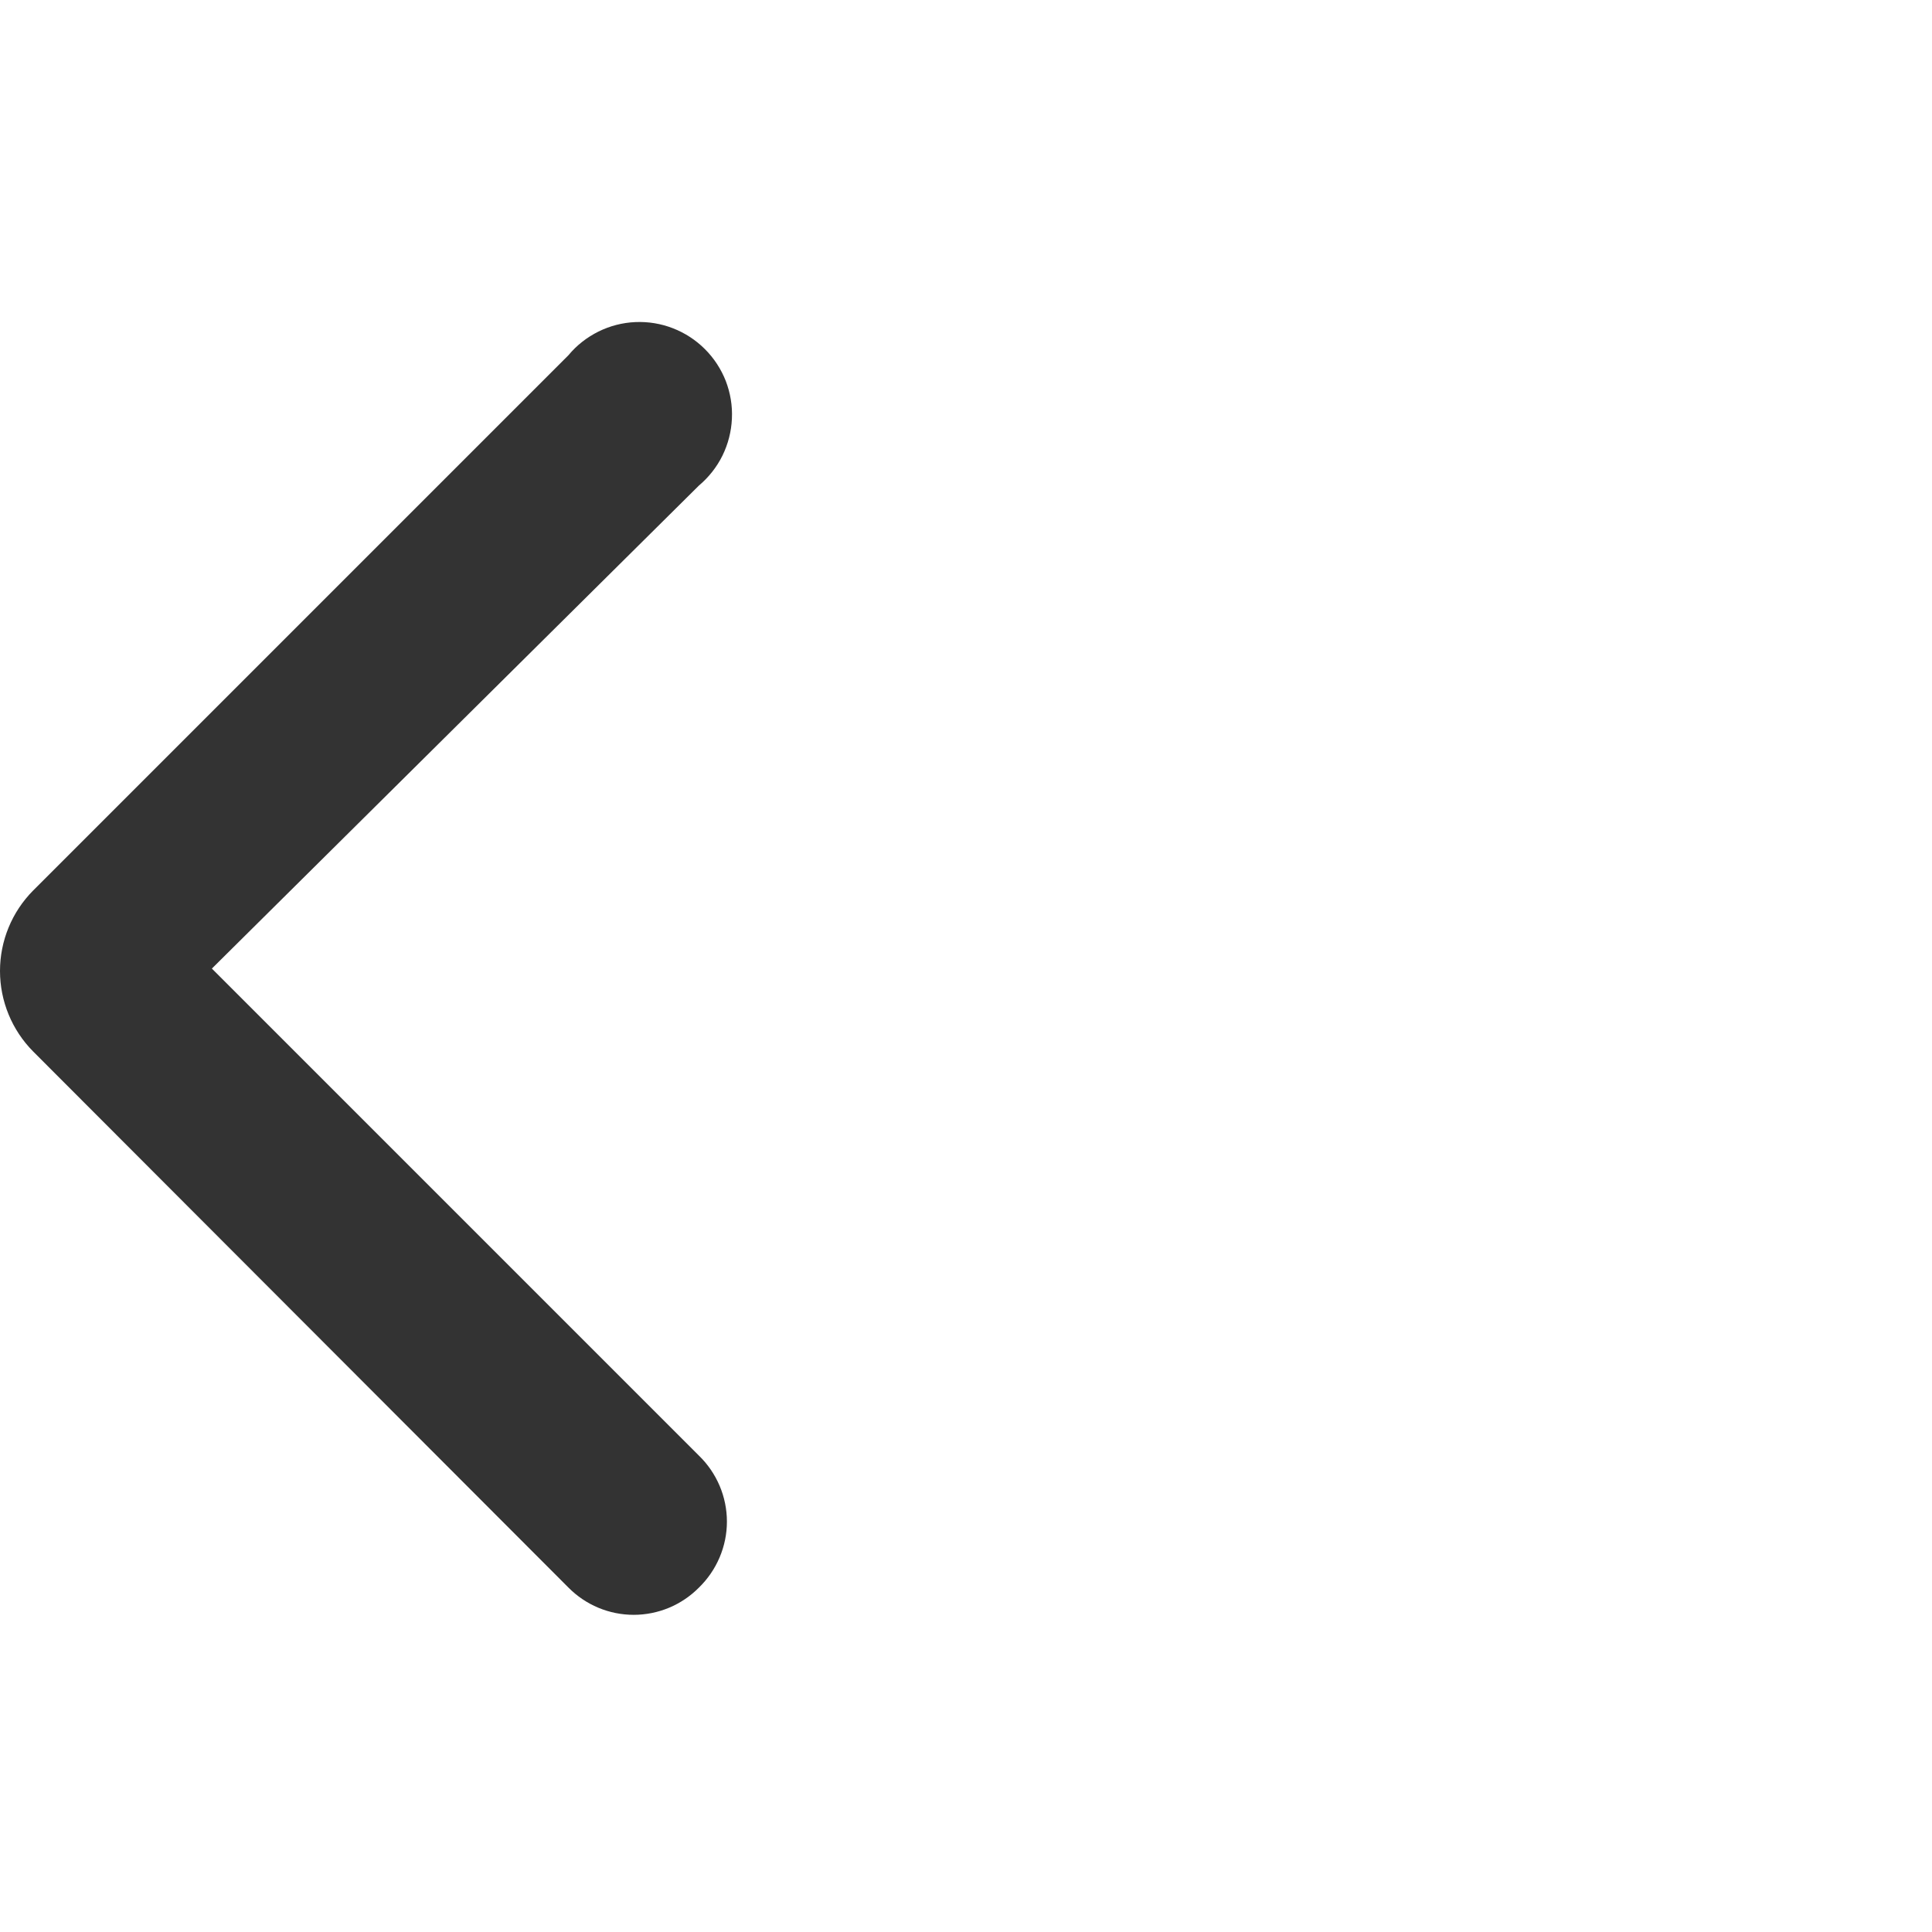 <svg width="24" height="24" viewBox="0 0 24 24" fill="none" xmlns="http://www.w3.org/2000/svg">
<g id="Frame 958476155">
<path id="Vector" fill-rule="evenodd" clip-rule="evenodd" d="M8.682 19.722C8.576 19.829 8.45 19.914 8.311 19.972C8.172 20.03 8.022 20.06 7.872 20.06C7.721 20.06 7.572 20.03 7.433 19.972C7.294 19.914 7.168 19.829 7.062 19.722L0.412 13.062C0.148 12.796 0 12.436 0 12.062C0 11.687 0.148 11.328 0.412 11.062L7.062 4.412C7.164 4.289 7.291 4.19 7.434 4.119C7.577 4.048 7.733 4.008 7.893 4.001C8.052 3.994 8.211 4.02 8.36 4.078C8.509 4.136 8.644 4.224 8.757 4.337C8.87 4.45 8.958 4.585 9.016 4.733C9.073 4.882 9.1 5.041 9.092 5.201C9.085 5.36 9.045 5.516 8.975 5.659C8.904 5.803 8.804 5.929 8.682 6.032L2.632 12.032L8.682 18.082C8.792 18.188 8.879 18.316 8.939 18.456C8.999 18.597 9.03 18.749 9.03 18.902C9.03 19.055 8.999 19.206 8.939 19.347C8.879 19.488 8.792 19.615 8.682 19.722Z" fill="#333333"/>
</g>
</svg>
